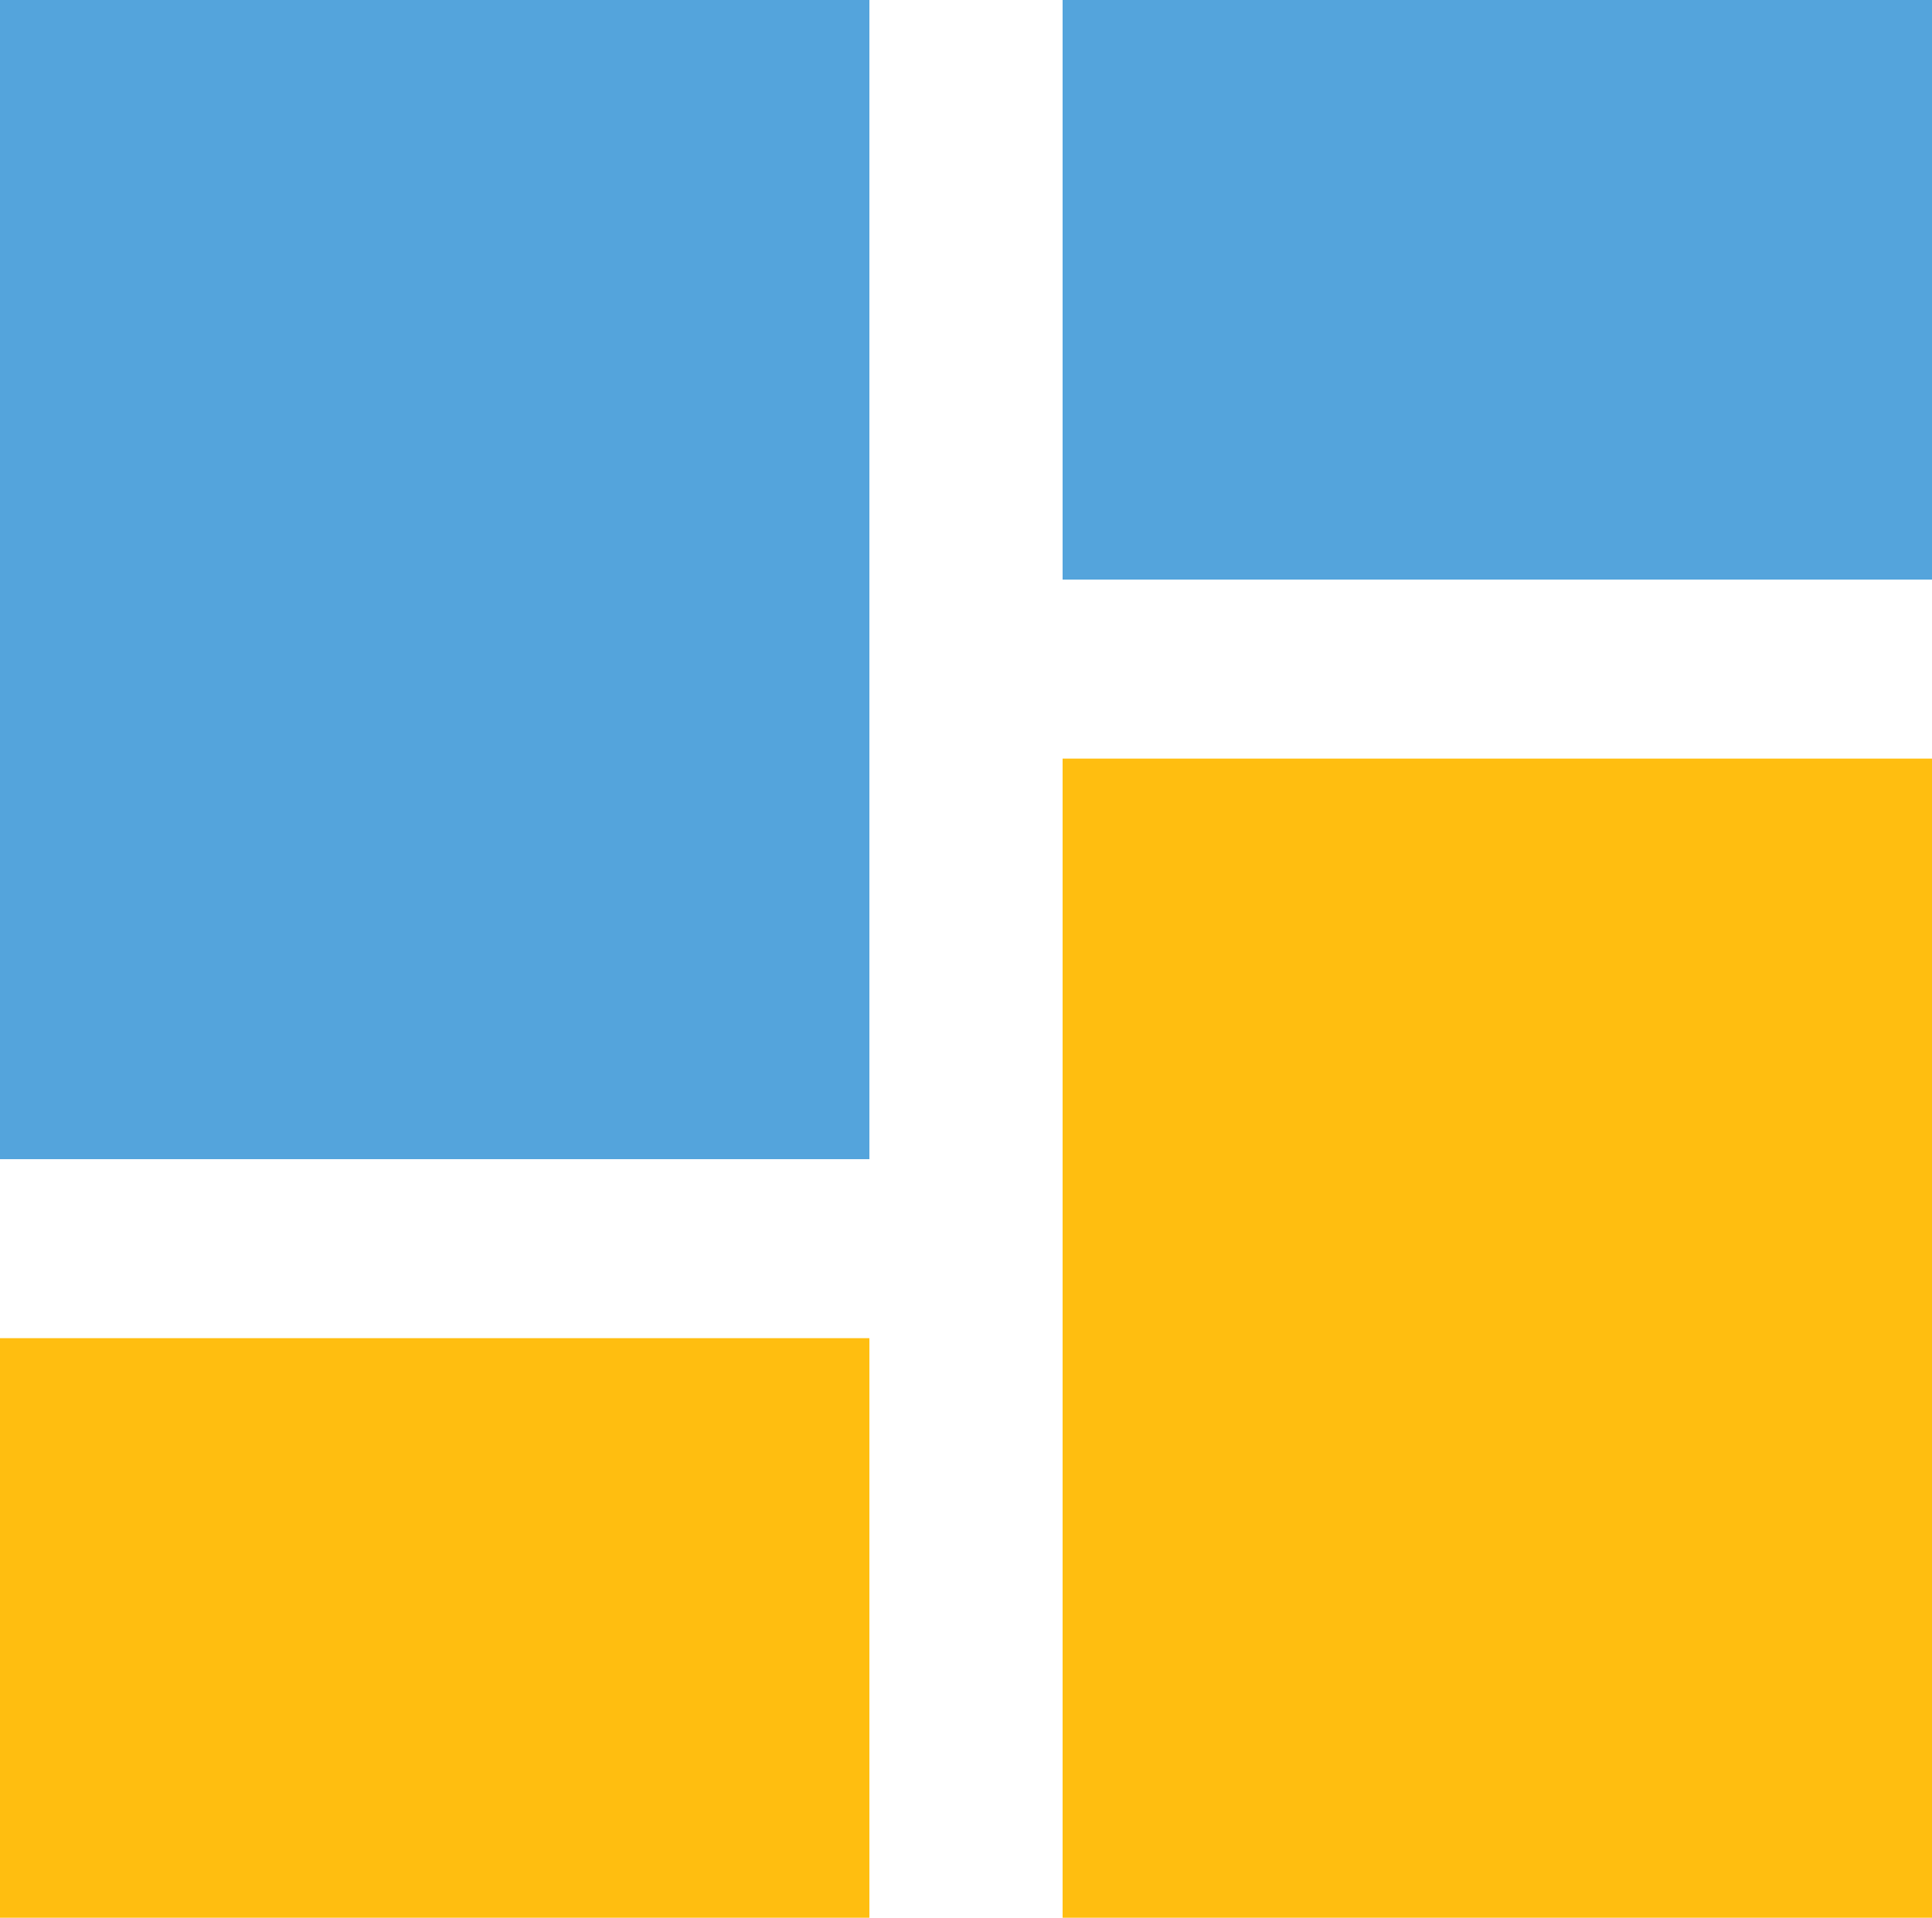 <svg xmlns="http://www.w3.org/2000/svg" width="32.236" height="32" viewBox="0 0 32.236 32">
  <g id="Icon_Dashboard" transform="translate(-79 -95)">
    <rect id="Rectangle_544" data-name="Rectangle 544" width="14.506" height="19.342" transform="translate(79 95)" fill="#54a4dc"/>
    <rect id="Rectangle_547" data-name="Rectangle 547" width="14.506" height="9.671" transform="translate(79 117.329)" fill="#ffbe10"/>
    <rect id="Rectangle_545" data-name="Rectangle 545" width="14.506" height="9.671" transform="translate(96.73 95)" fill="#54a4dc"/>
    <rect id="Rectangle_546" data-name="Rectangle 546" width="14.506" height="19.342" transform="translate(96.73 107.658)" fill="#ffbe10"/>
  </g>
</svg>
